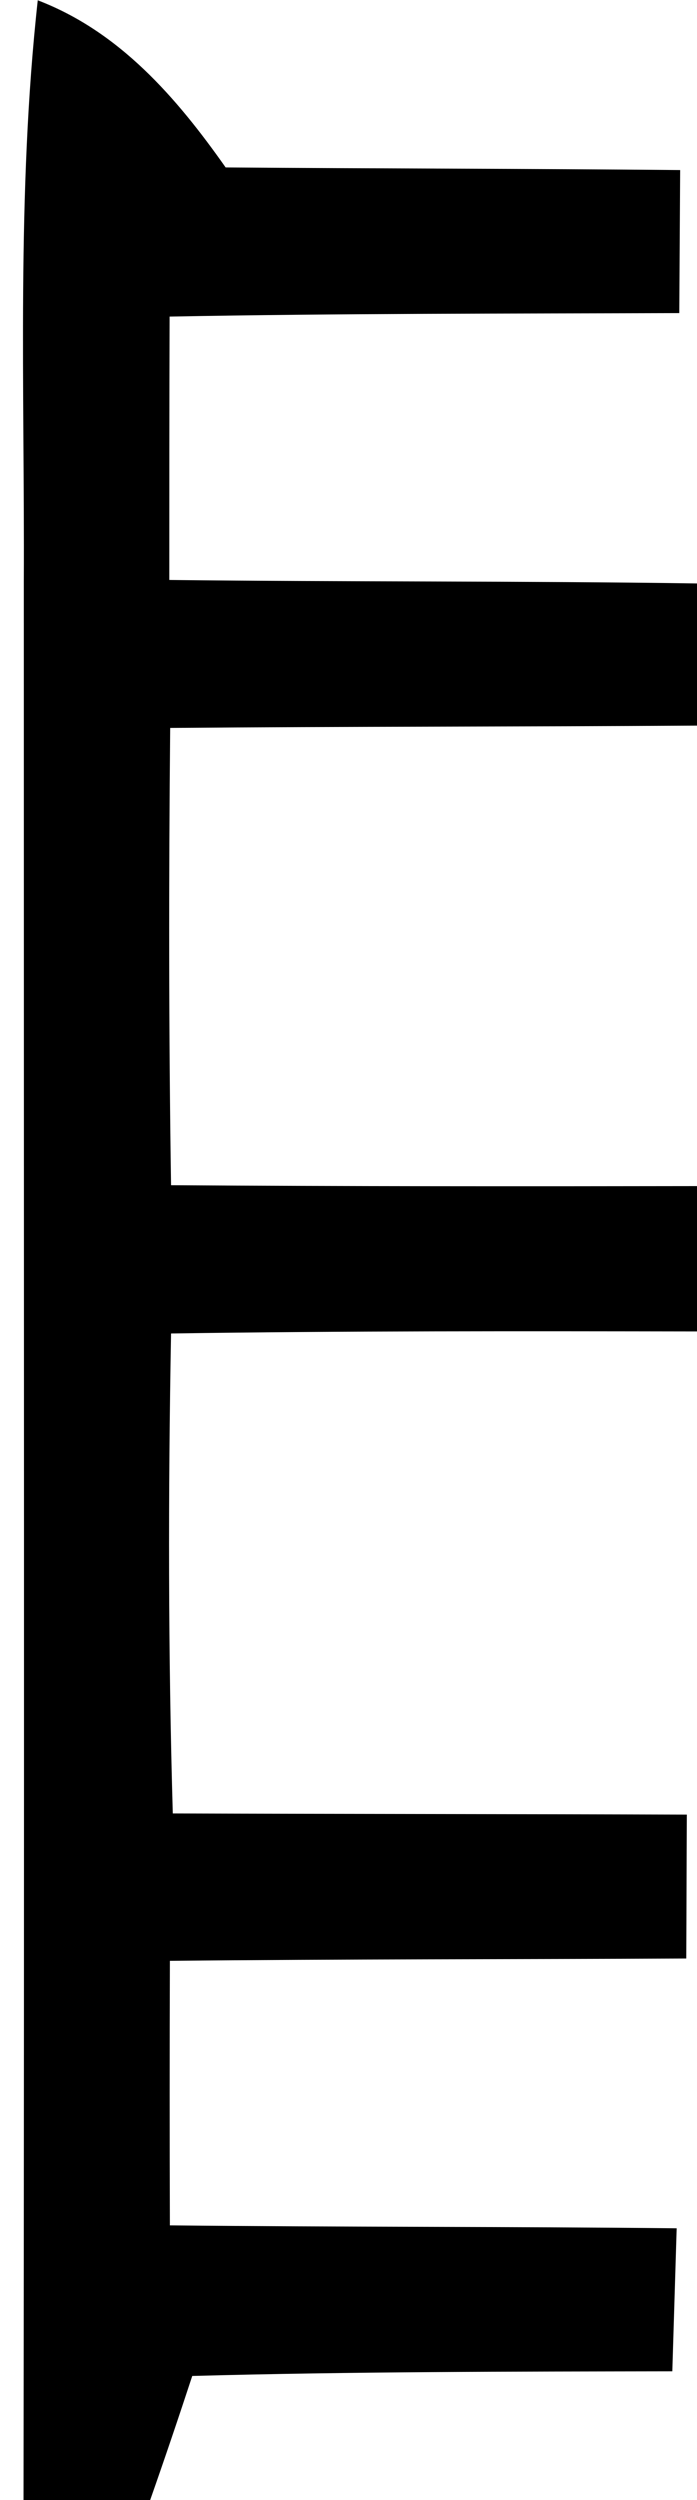 <?xml version="1.0" encoding="UTF-8" ?>
<!DOCTYPE svg PUBLIC "-//W3C//DTD SVG 1.1//EN" "http://www.w3.org/Graphics/SVG/1.1/DTD/svg11.dtd">
<svg width="24pt" height="86pt" viewBox="0 0 24 86" version="1.1" xmlns="http://www.w3.org/2000/svg">
<g id="#ffffffff">
</g>
<g id="#000000ff">
<path fill="#000000" opacity="1.00" d=" M 1.30 0.01 C 4.12 1.09 6.08 3.36 7.77 5.76 C 12.99 5.80 18.20 5.80 23.42 5.85 C 23.41 7.49 23.40 9.13 23.39 10.77 C 17.54 10.79 11.69 10.78 5.84 10.89 C 5.83 13.91 5.83 16.93 5.83 19.95 C 11.89 20.02 17.94 19.98 24.00 20.07 L 24.00 24.96 C 17.95 25.00 11.91 24.99 5.86 25.04 C 5.81 30.28 5.81 35.53 5.89 40.77 C 11.93 40.81 17.96 40.81 24.00 40.80 L 24.00 45.80 C 17.96 45.79 11.92 45.78 5.89 45.87 C 5.79 51.37 5.79 56.87 5.95 62.38 C 11.85 62.40 17.75 62.40 23.65 62.42 C 23.64 64.07 23.64 65.72 23.63 67.37 C 17.70 67.40 11.78 67.39 5.85 67.45 C 5.84 70.48 5.84 73.51 5.85 76.55 C 11.67 76.61 17.48 76.59 23.30 76.65 C 23.25 78.29 23.20 79.93 23.15 81.57 C 17.64 81.58 12.13 81.58 6.62 81.73 C 6.15 83.16 5.67 84.58 5.17 86.00 L 0.81 86.00 C 0.84 64.00 0.82 42.00 0.82 20.00 C 0.85 13.34 0.57 6.65 1.30 0.01 Z" />
</g>
</svg>
